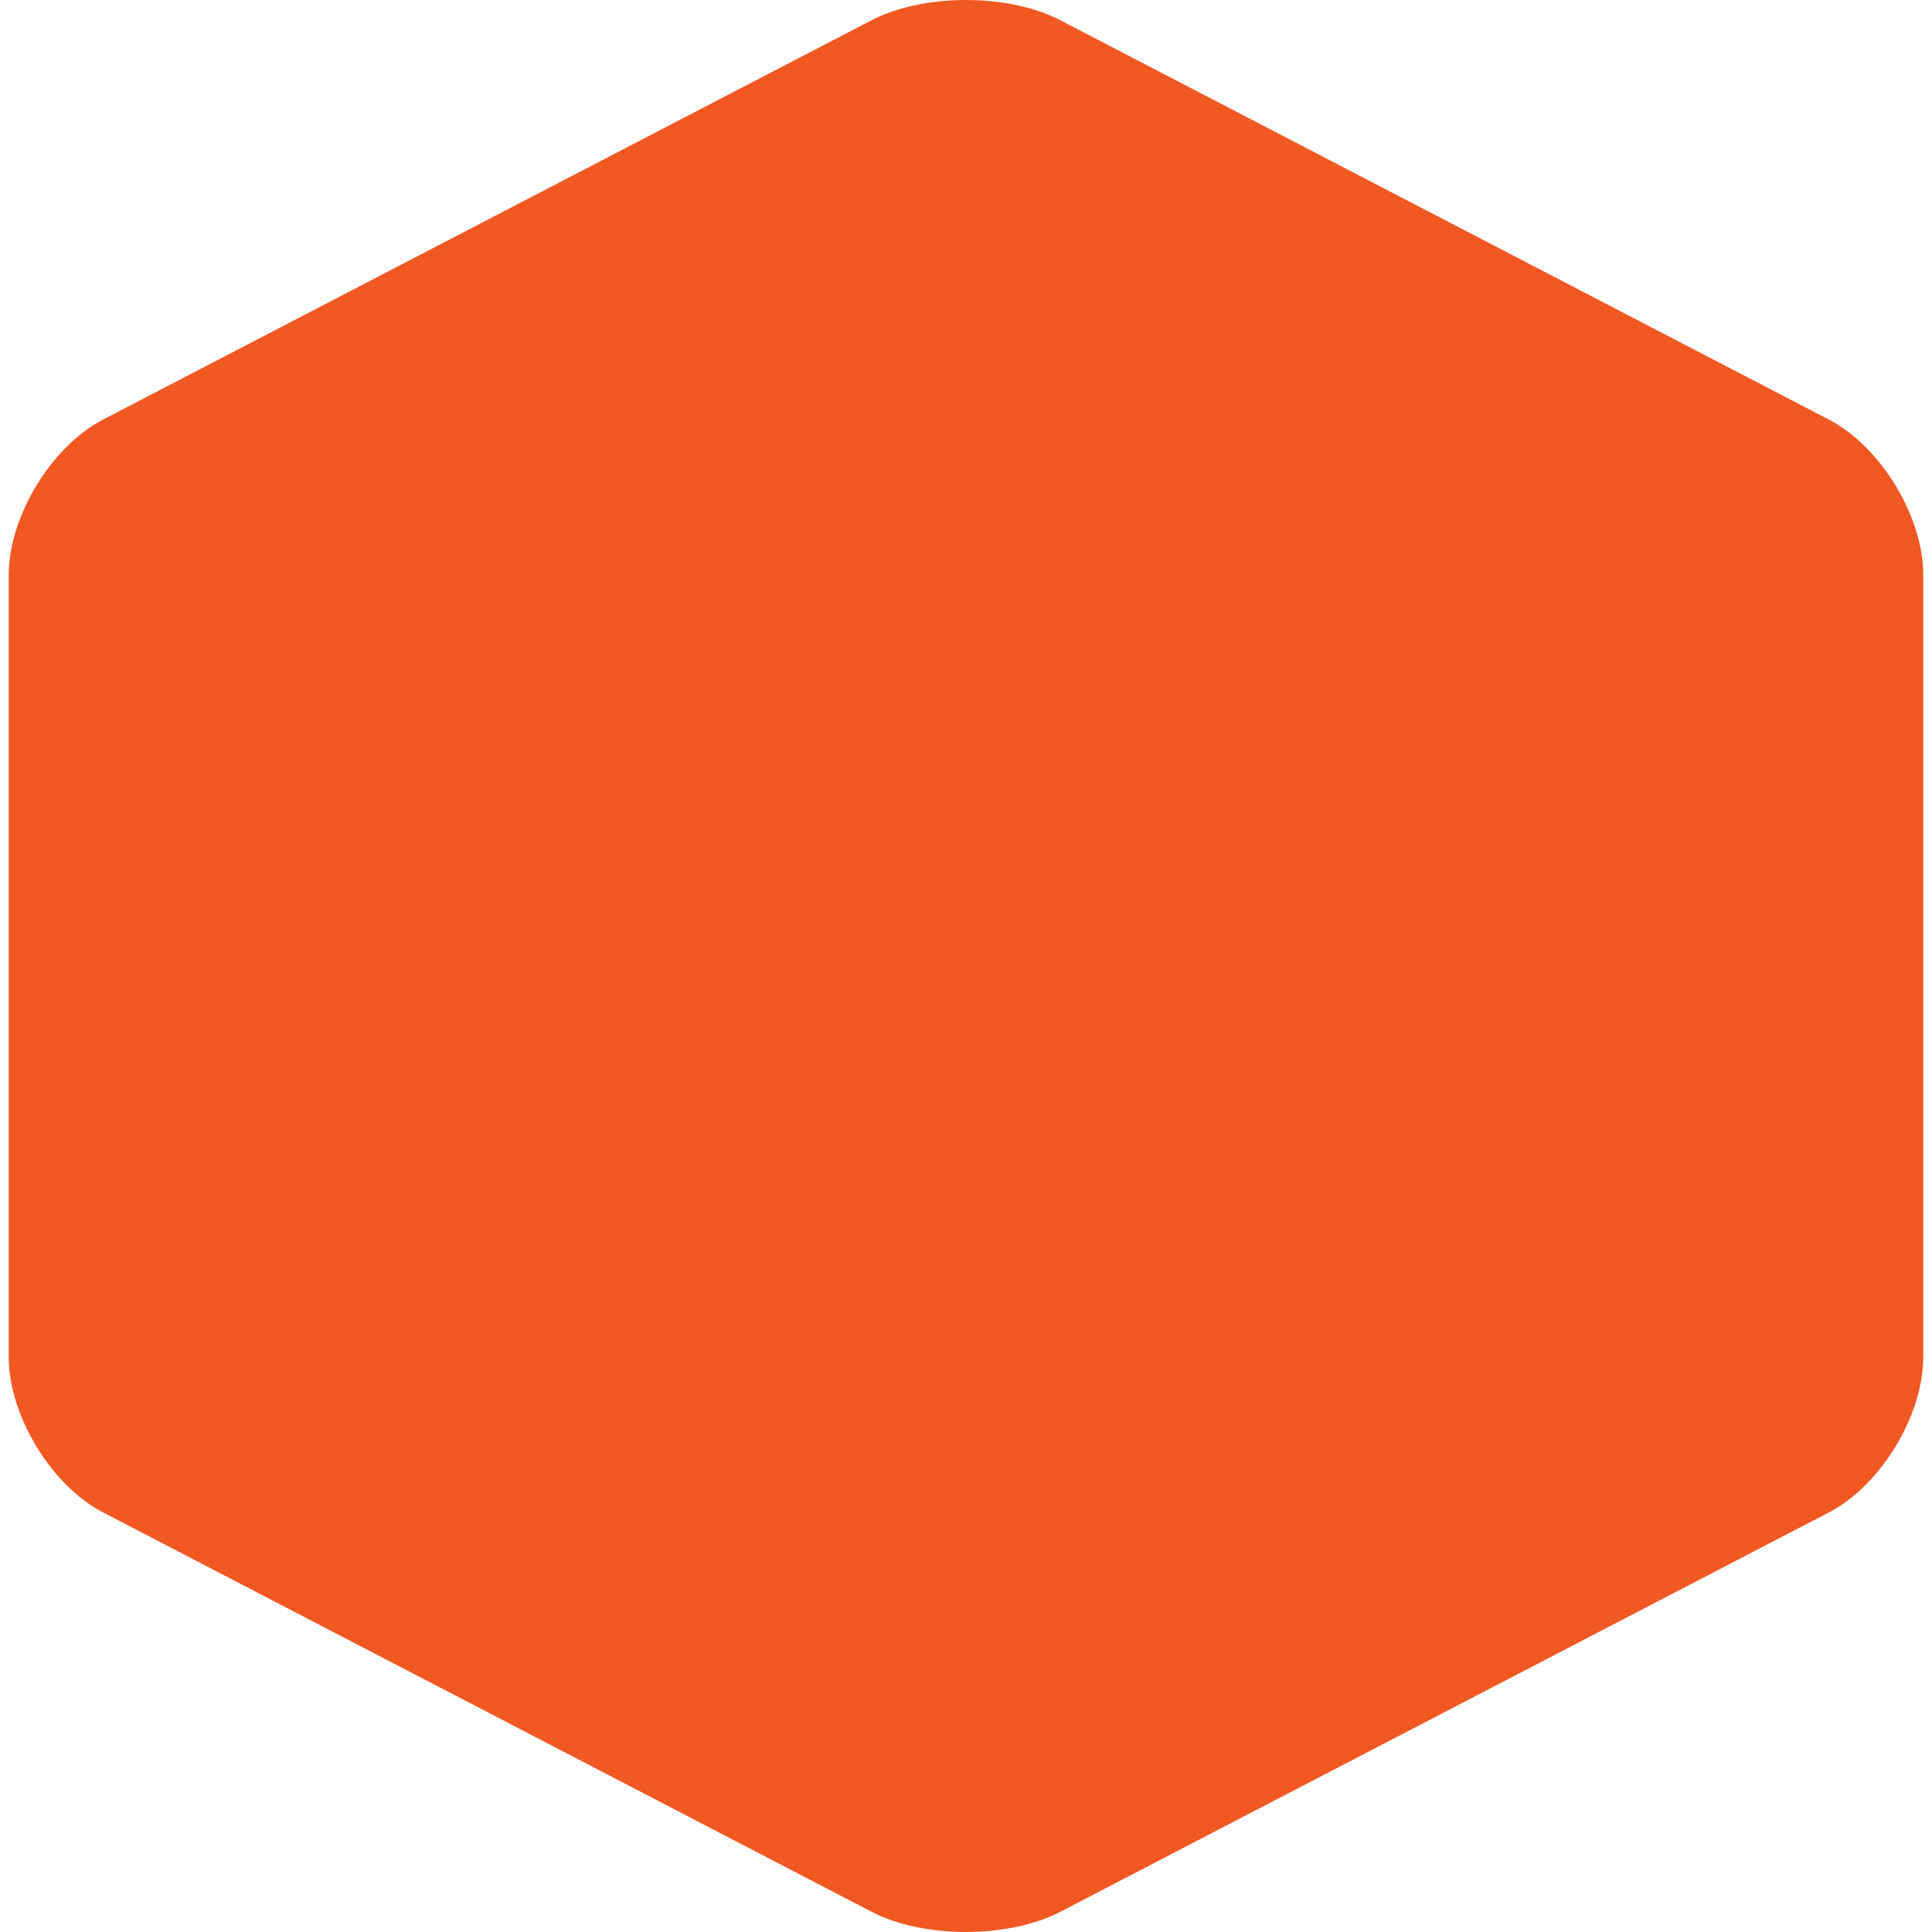 <svg xmlns="http://www.w3.org/2000/svg" width="100" height="100" viewBox="0 0 100 100"><path fill="#F15822" d="M99.547 70.237c0 3.03-2.198 6.652-4.887 8.048L54.886 98.952c-2.688 1.397-7.085 1.397-9.774 0L5.34 78.285C2.65 76.89.452 73.267.452 70.237V29.76c0-3.028 2.2-6.65 4.886-8.045L45.11 1.048c2.69-1.397 7.085-1.397 9.774 0L94.66 21.715c2.69 1.397 4.888 5.017 4.888 8.046v40.477z"/></svg>